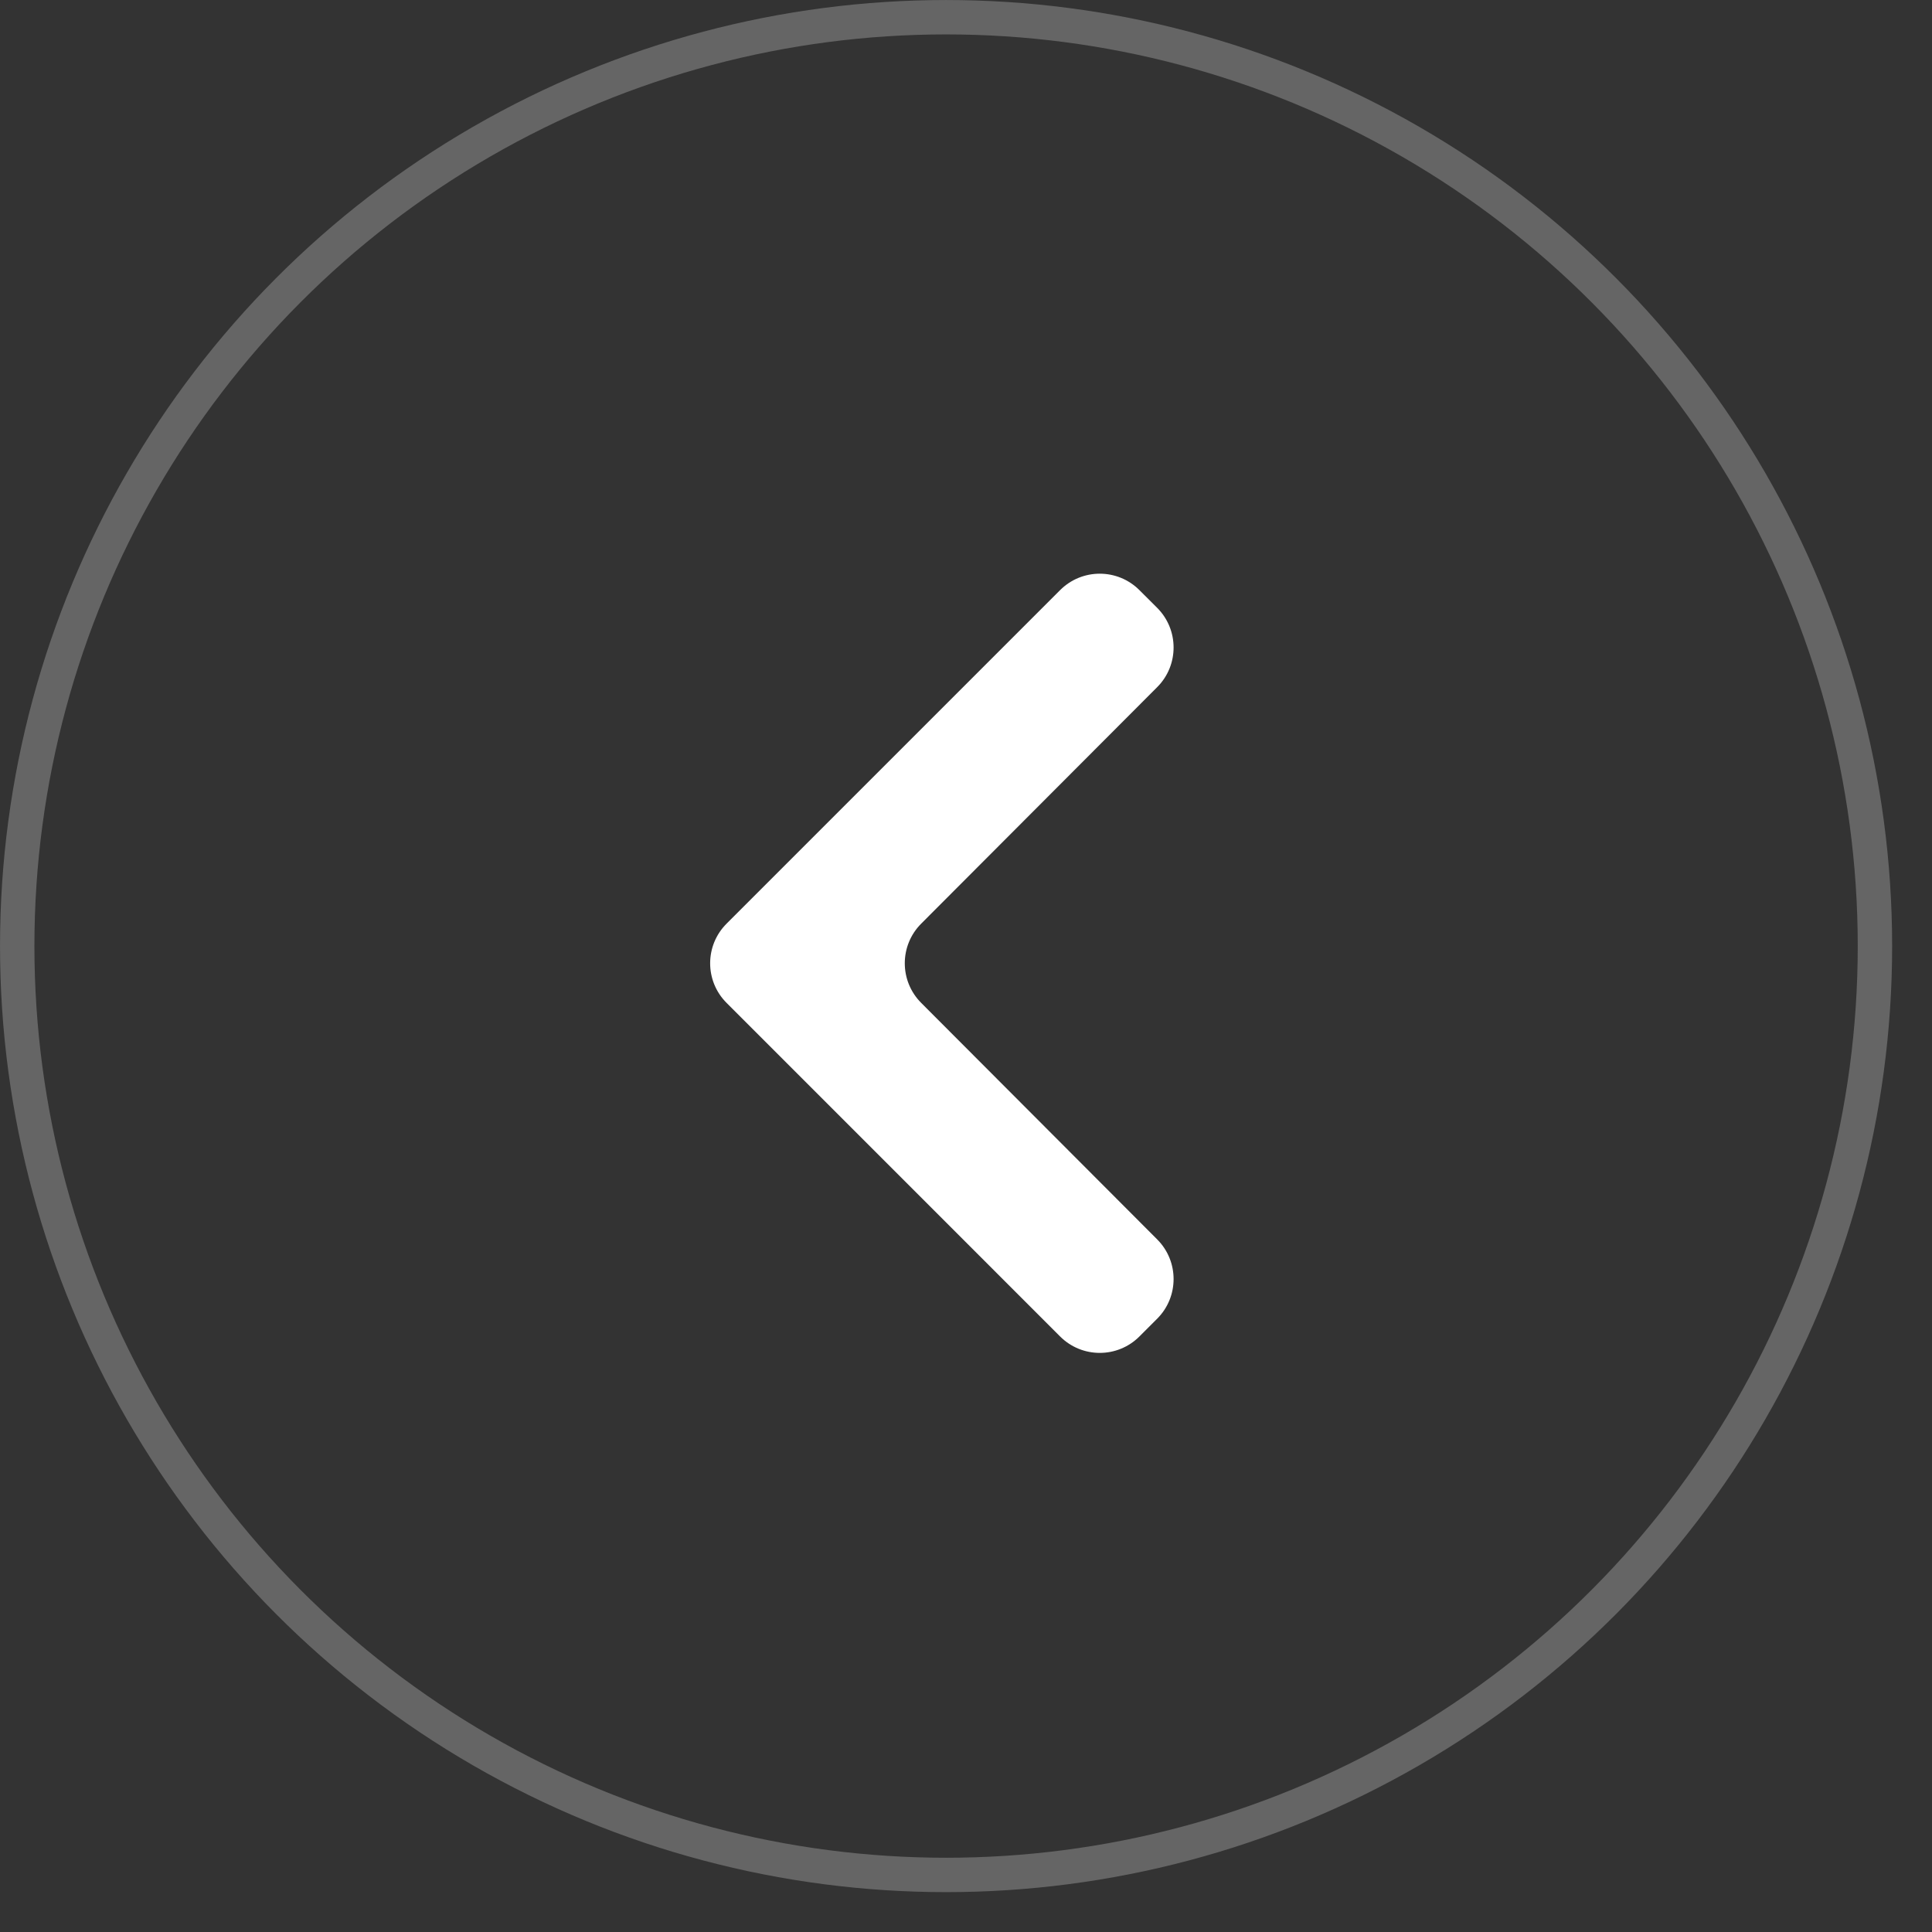 <svg xmlns="http://www.w3.org/2000/svg" width="45" height="45" viewBox="0 0 45 45" fill="none">
<rect x="0" y="0" width="45" height="45" fill="#333333" stroke="none"/>
<circle cx="22.036" cy="22.036" r="21.635" stroke="#656565" stroke-width="0.801"/>
<path d="M24.692 13.745C25.202 13.235 26.029 13.235 26.539 13.745L26.953 14.158C27.462 14.668 27.463 15.494 26.954 16.004L21.456 21.514C20.947 22.024 20.947 22.849 21.456 23.359L26.954 28.869C27.463 29.379 27.462 30.206 26.953 30.715L26.539 31.129C26.029 31.639 25.202 31.639 24.692 31.129L16.924 23.36C16.413 22.85 16.413 22.023 16.924 21.513L24.692 13.745Z" fill="white"/>
</svg>